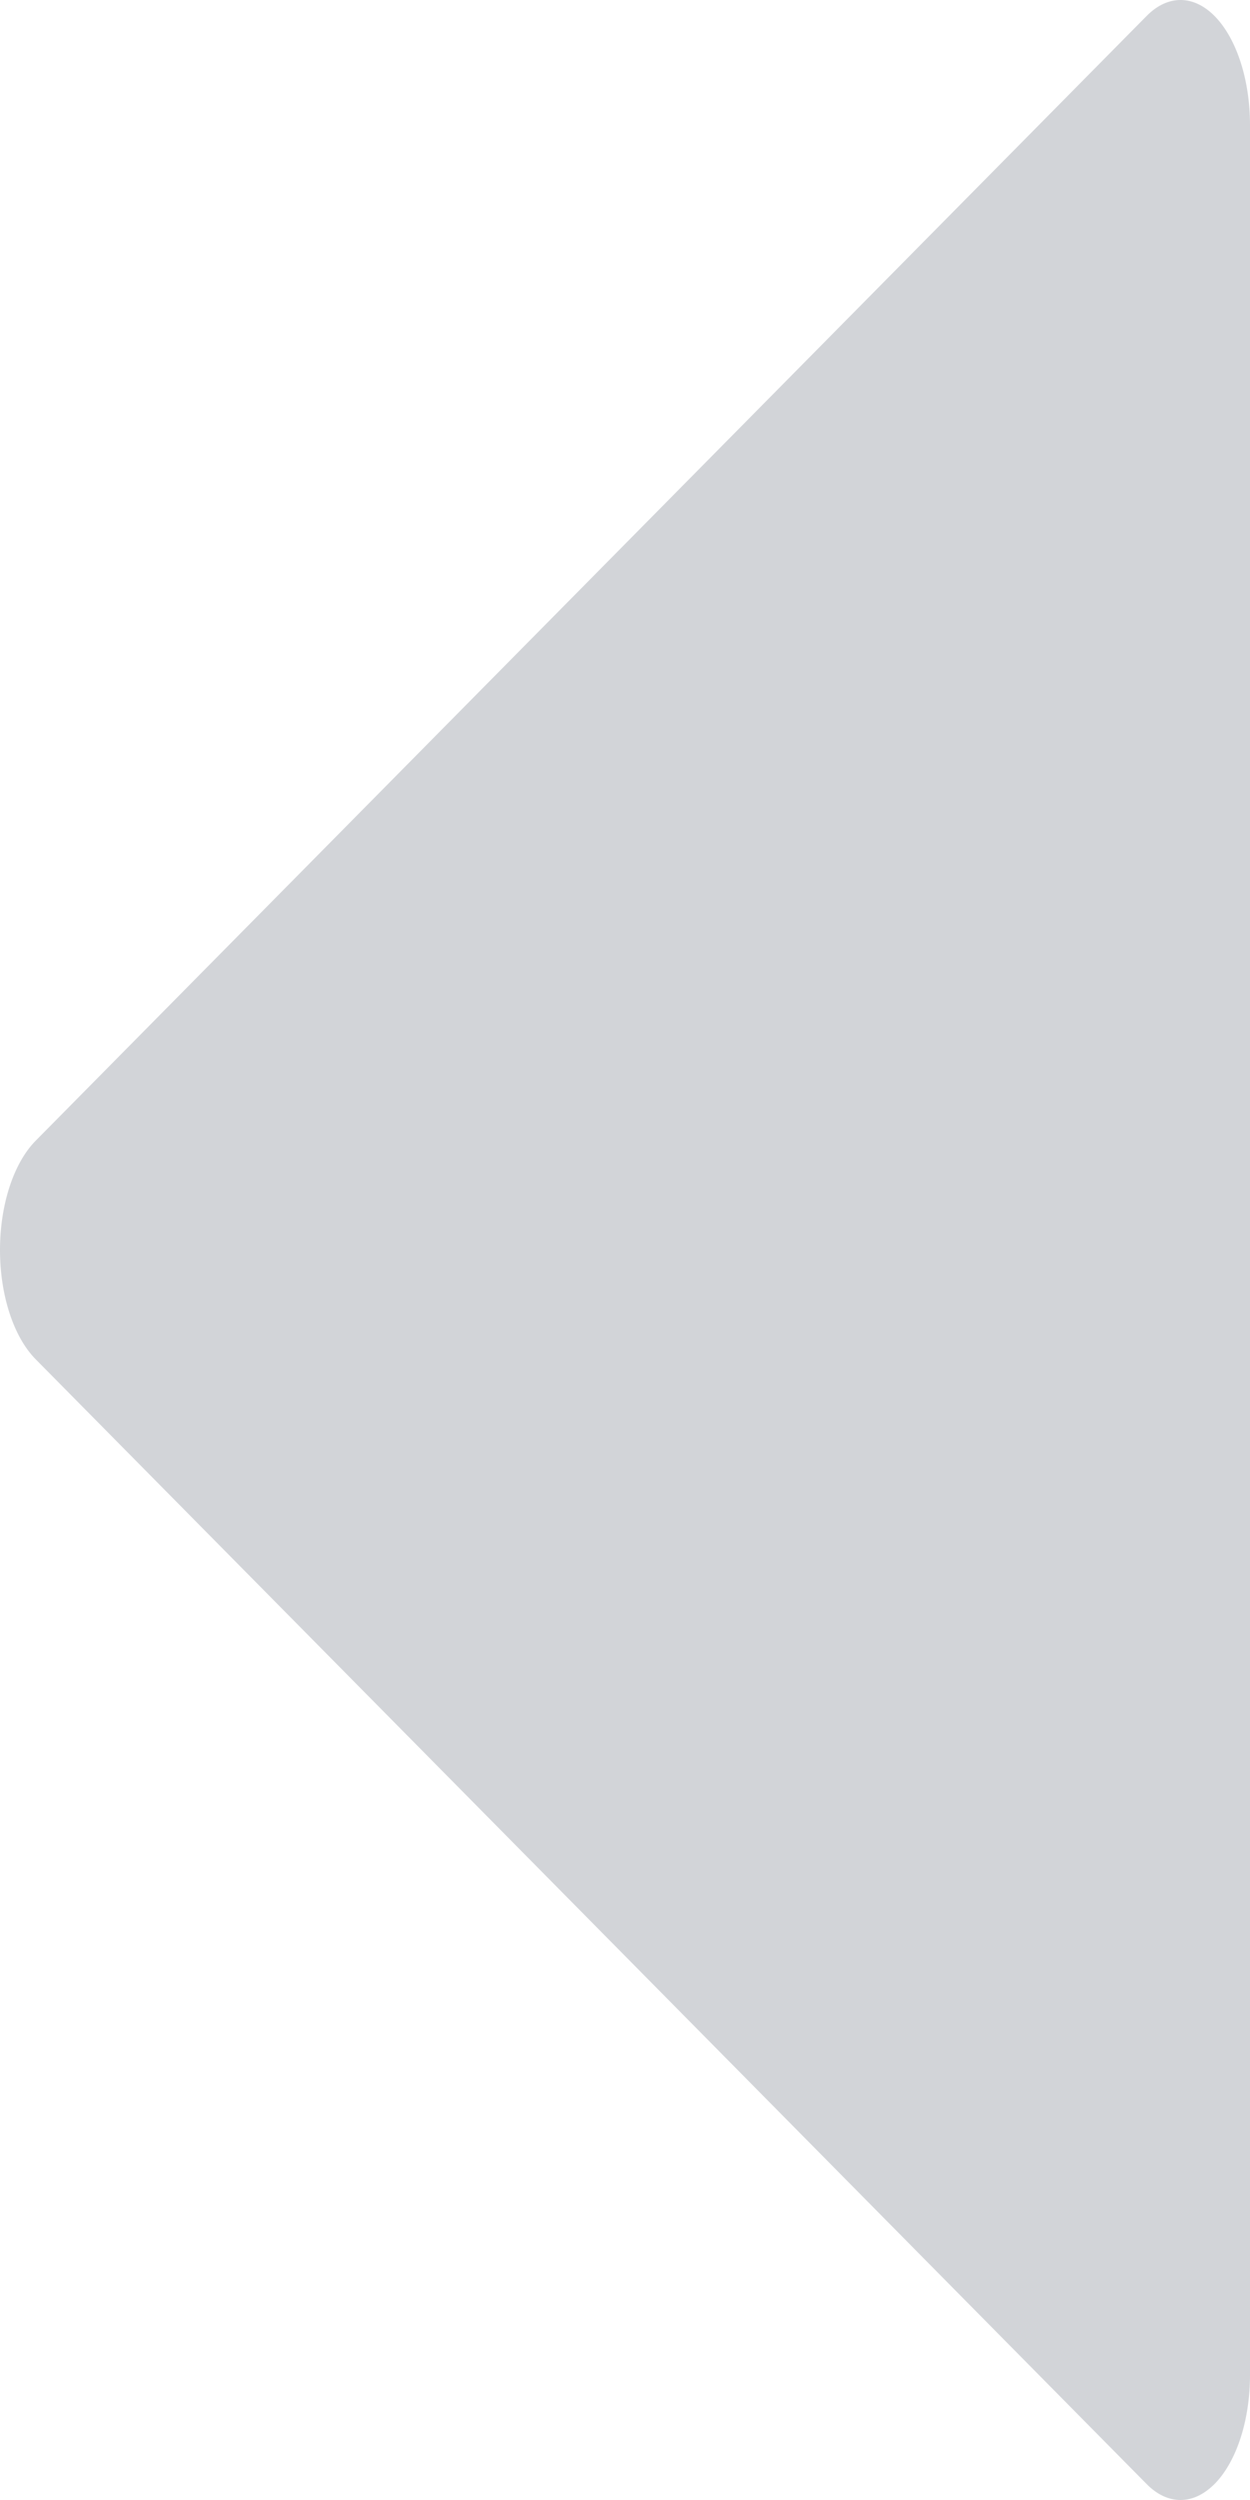 <svg width="16" height="32" viewBox="0 0 16 32" fill="none" xmlns="http://www.w3.org/2000/svg">
<path d="M0.453 14.605L14.676 0.205C14.951 -0.074 15.287 -0.067 15.559 0.218C15.833 0.506 16 1.03 16 1.6V30.4C16 30.97 15.833 31.494 15.559 31.782C15.42 31.926 15.266 32 15.111 32C14.962 32 14.811 31.933 14.676 31.795L0.453 17.395C0.174 17.11 0 16.579 0 16C0 15.421 0.174 14.89 0.453 14.605Z" fill="#D2D4D8"/>
</svg>
